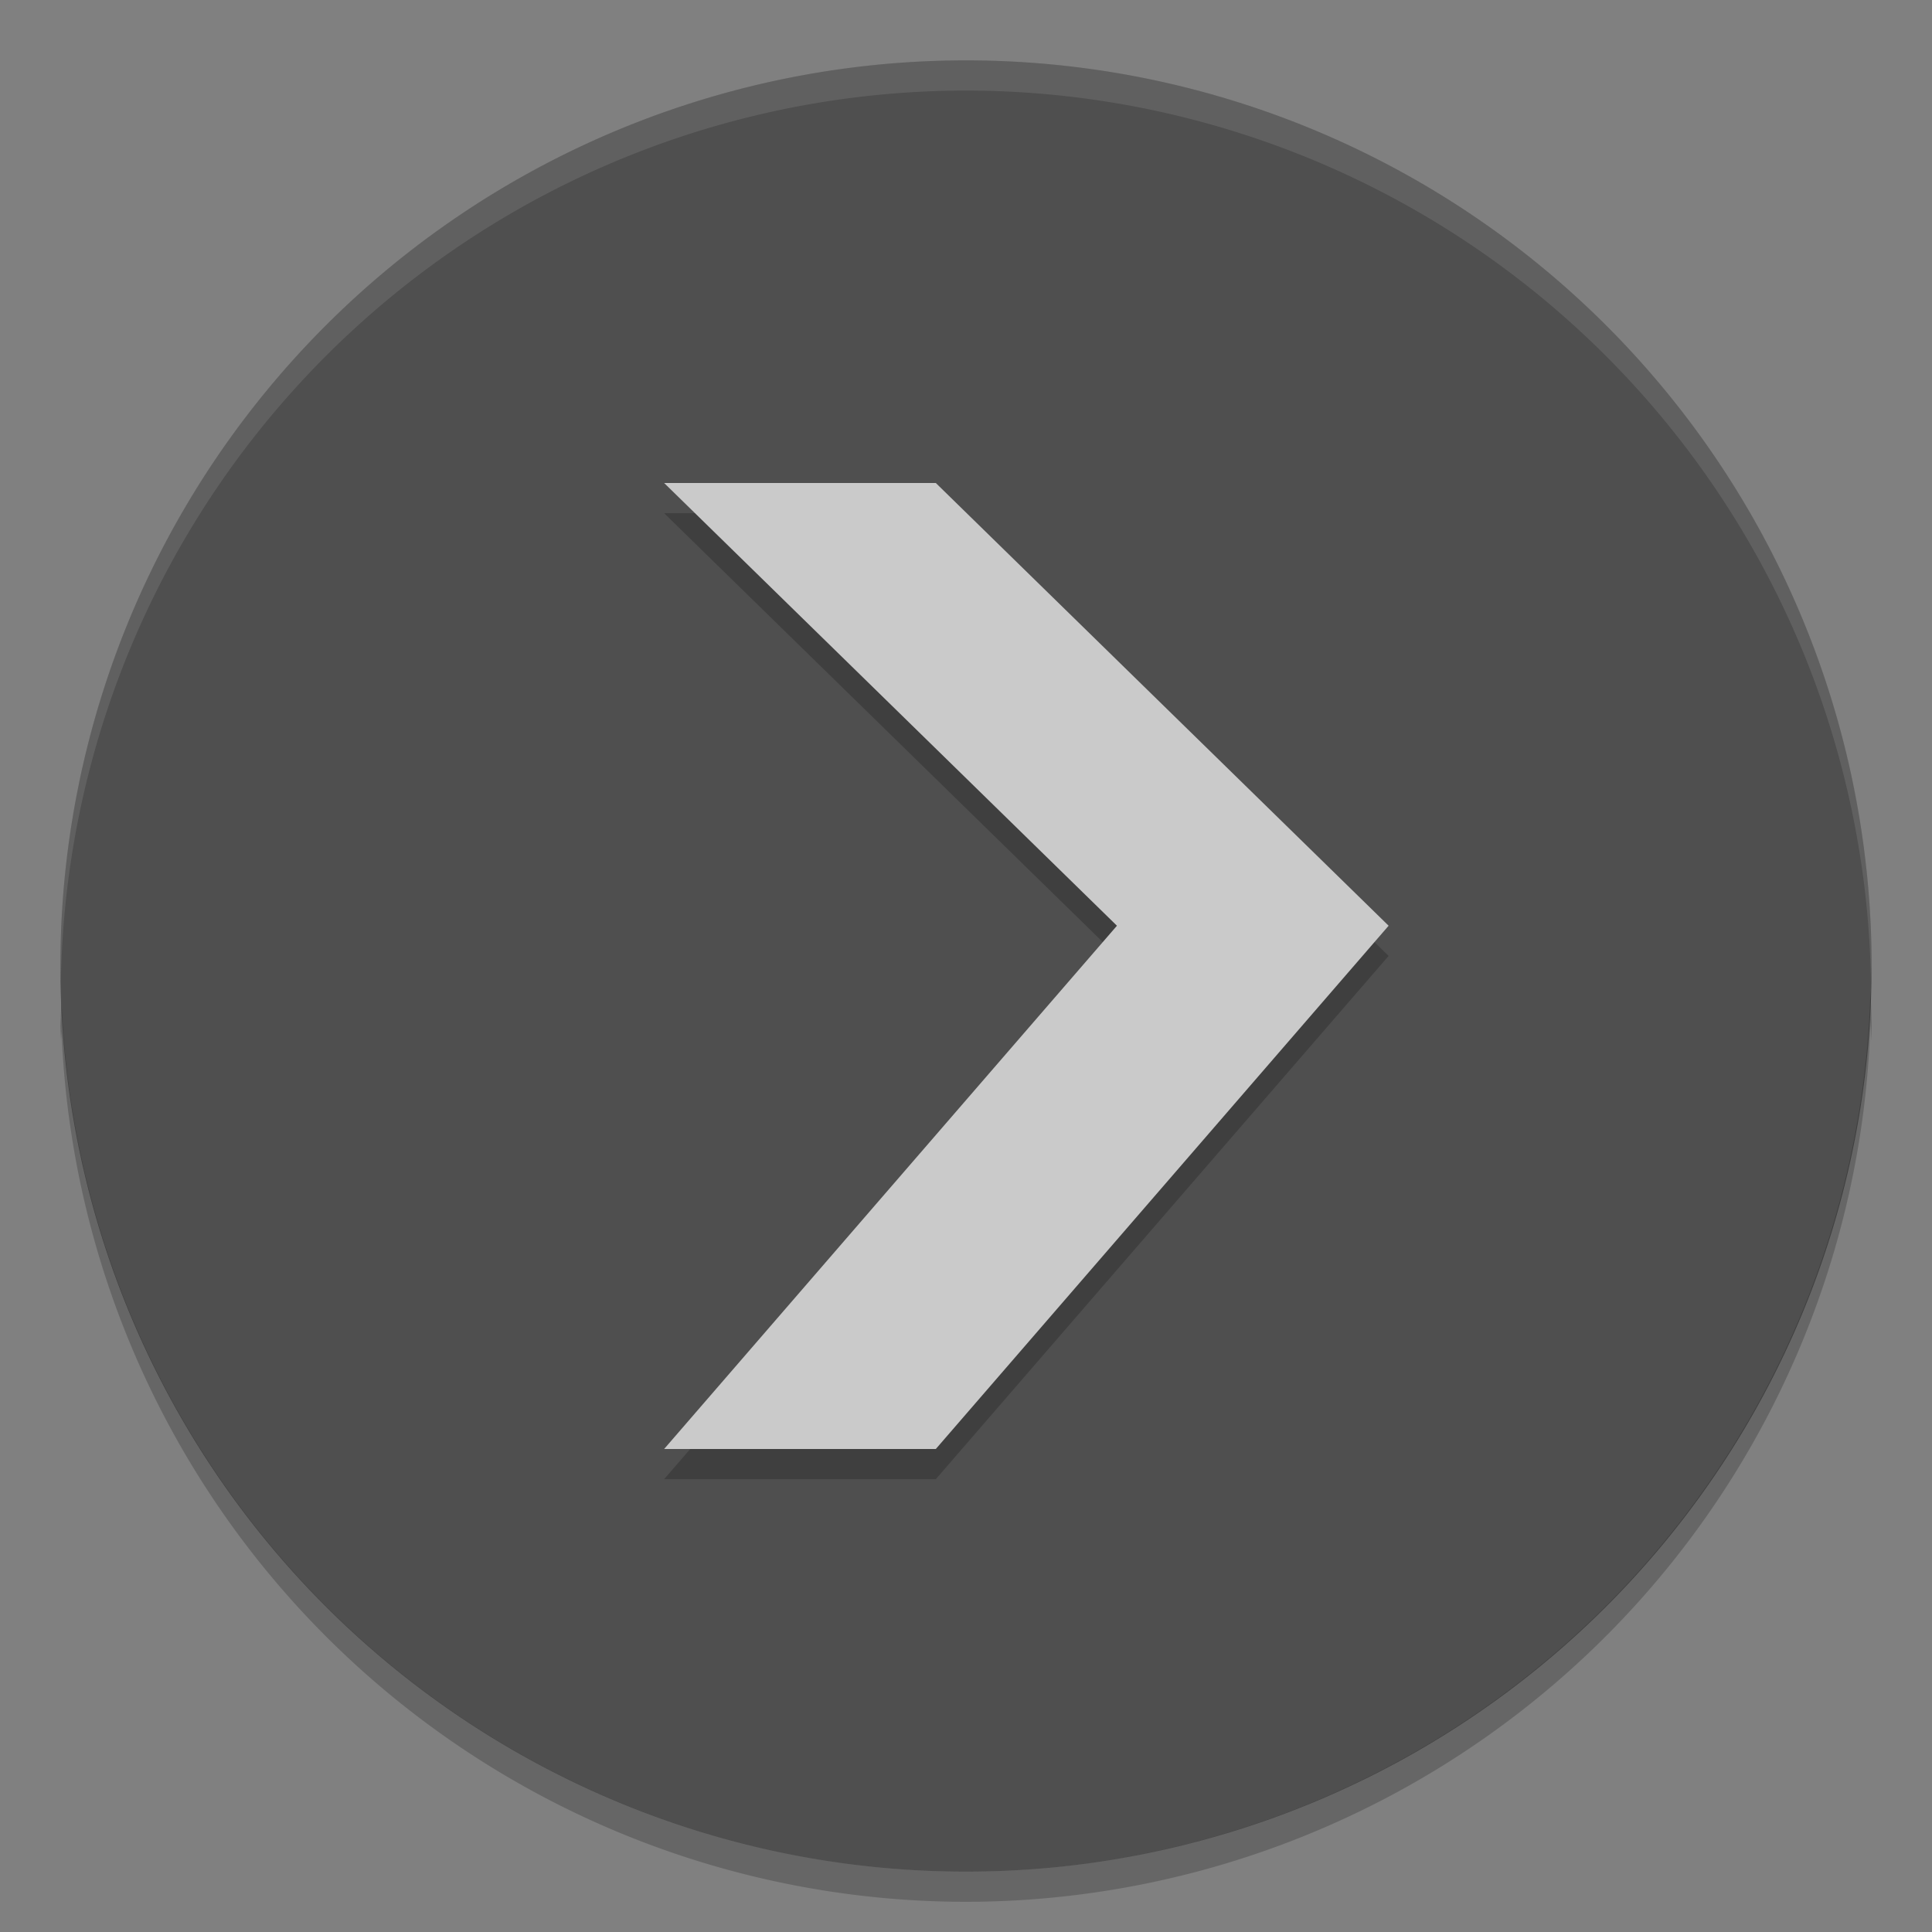<svg xmlns="http://www.w3.org/2000/svg" width="64" height="64" version="1">
 <rect width="100%" height="100%" fill="#808080" stroke="none"/>
 <path style="fill:#4f4f4f" d="M 62,32 A 30,30 0 0 1 32,62 30,30 0 0 1 2,32 30,30 0 0 1 32,2 30,30 0 0 1 62,32 Z"/>
 <path style="opacity:0.1;fill:#ffffff" d="M 32 2 A 30 30 0 0 0 2 32 A 30 30 0 0 0 2.018 32.512 A 30 30 0 0 1 32 3 A 30 30 0 0 1 61.977 32.516 A 30 30 0 0 0 62 32 A 30 30 0 0 0 32 2 z"/>
 <path style="opacity:0.2" d="M 61.961 32.828 A 30 30 0 0 1 32 62 A 30 30 0 0 1 2.039 33.172 A 30 30 0 0 0 2 34 A 30 30 0 0 0 2.023 34.484 A 30 30 0 0 1 2.039 34.172 A 30 30 0 0 0 32 63 A 30 30 0 0 0 61.961 33.828 A 30 30 0 0 1 61.982 34.488 A 30 30 0 0 0 62 34 A 30 30 0 0 0 61.961 32.828 z"/>
 <path style="opacity:0.2" d="M 22,17 31,17 46,31.666 31,49 22,49 37,31.666 M 22,17"/>
 <path style="fill:#cacaca" d="M 22,16 31,16 46,30.666 31,48 22,48 37,30.666 M 22,16"/>
</svg>
